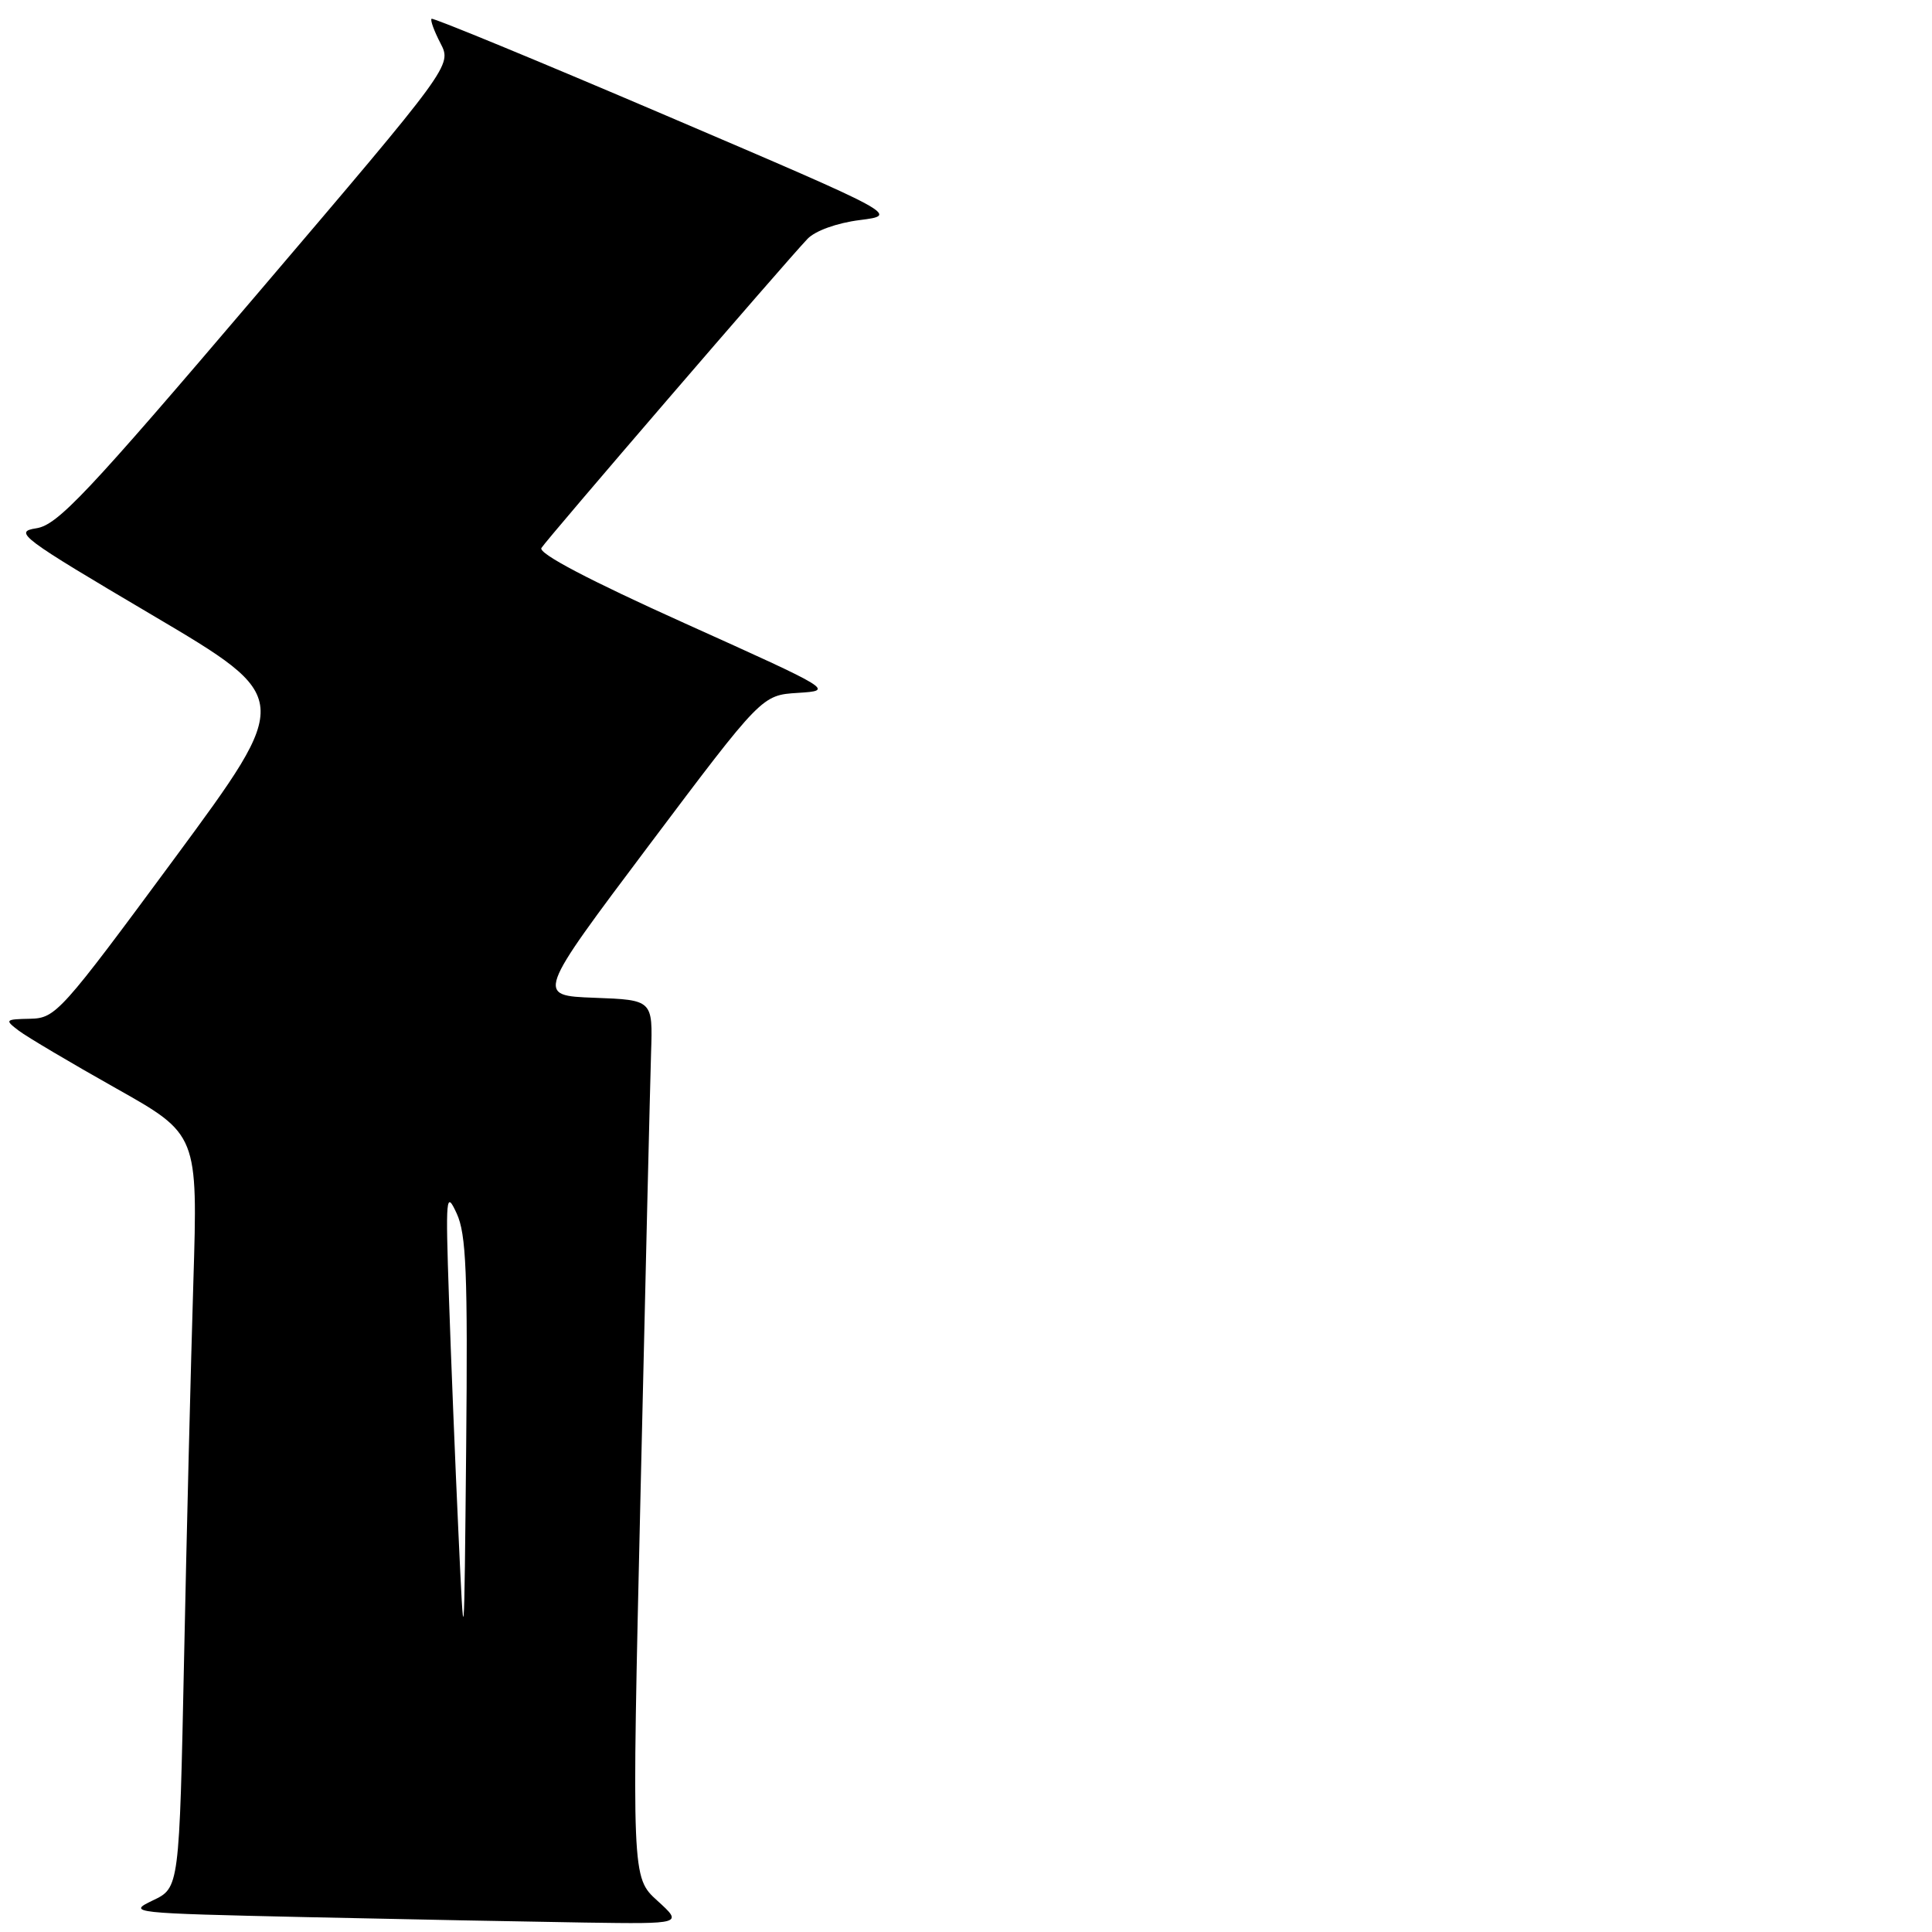 <?xml version="1.0" encoding="UTF-8" standalone="no"?>
<!DOCTYPE svg PUBLIC "-//W3C//DTD SVG 1.1//EN" "http://www.w3.org/Graphics/SVG/1.1/DTD/svg11.dtd" >
<svg xmlns="http://www.w3.org/2000/svg" xmlns:xlink="http://www.w3.org/1999/xlink" version="1.1" viewBox="0 0 256 256">
 <g >
 <path fill="currentColor"
d=" M 87.10 251.85 C 83.70 248.76 83.70 248.76 84.88 197.63 C 85.52 169.51 86.15 143.35 86.27 139.50 C 86.50 132.50 86.50 132.50 78.76 132.21 C 71.03 131.92 71.03 131.92 85.99 112.01 C 100.95 92.11 100.95 92.11 105.73 91.81 C 110.50 91.50 110.50 91.50 90.78 82.61 C 78.08 76.89 71.30 73.33 71.74 72.61 C 72.46 71.44 103.99 34.81 106.99 31.66 C 108.01 30.58 110.90 29.54 113.93 29.16 C 119.11 28.50 119.11 28.50 88.31 15.33 C 71.37 8.09 57.36 2.31 57.18 2.49 C 57.00 2.67 57.53 4.13 58.37 5.74 C 59.88 8.67 59.88 8.67 33.97 39.08 C 11.47 65.50 7.64 69.57 4.81 70.00 C 1.75 70.47 2.73 71.20 20.17 81.50 C 38.79 92.50 38.79 92.50 23.15 113.71 C 8.05 134.17 7.38 134.92 4.00 134.99 C 0.66 135.06 0.59 135.13 2.50 136.58 C 3.60 137.41 9.39 140.84 15.36 144.20 C 26.22 150.31 26.22 150.31 25.62 169.90 C 25.29 180.68 24.73 203.15 24.39 219.82 C 23.76 250.15 23.76 250.15 20.24 251.82 C 16.81 253.46 17.34 253.51 40.61 254.03 C 53.75 254.32 70.35 254.64 77.50 254.75 C 90.50 254.94 90.50 254.94 87.10 251.85 Z  M 60.74 203.00 C 60.32 193.93 59.76 179.97 59.49 172.00 C 59.03 158.47 59.10 157.72 60.51 160.78 C 61.78 163.51 61.99 168.70 61.77 191.78 C 61.50 219.50 61.50 219.50 60.74 203.00 Z "/>
</g>
</svg>